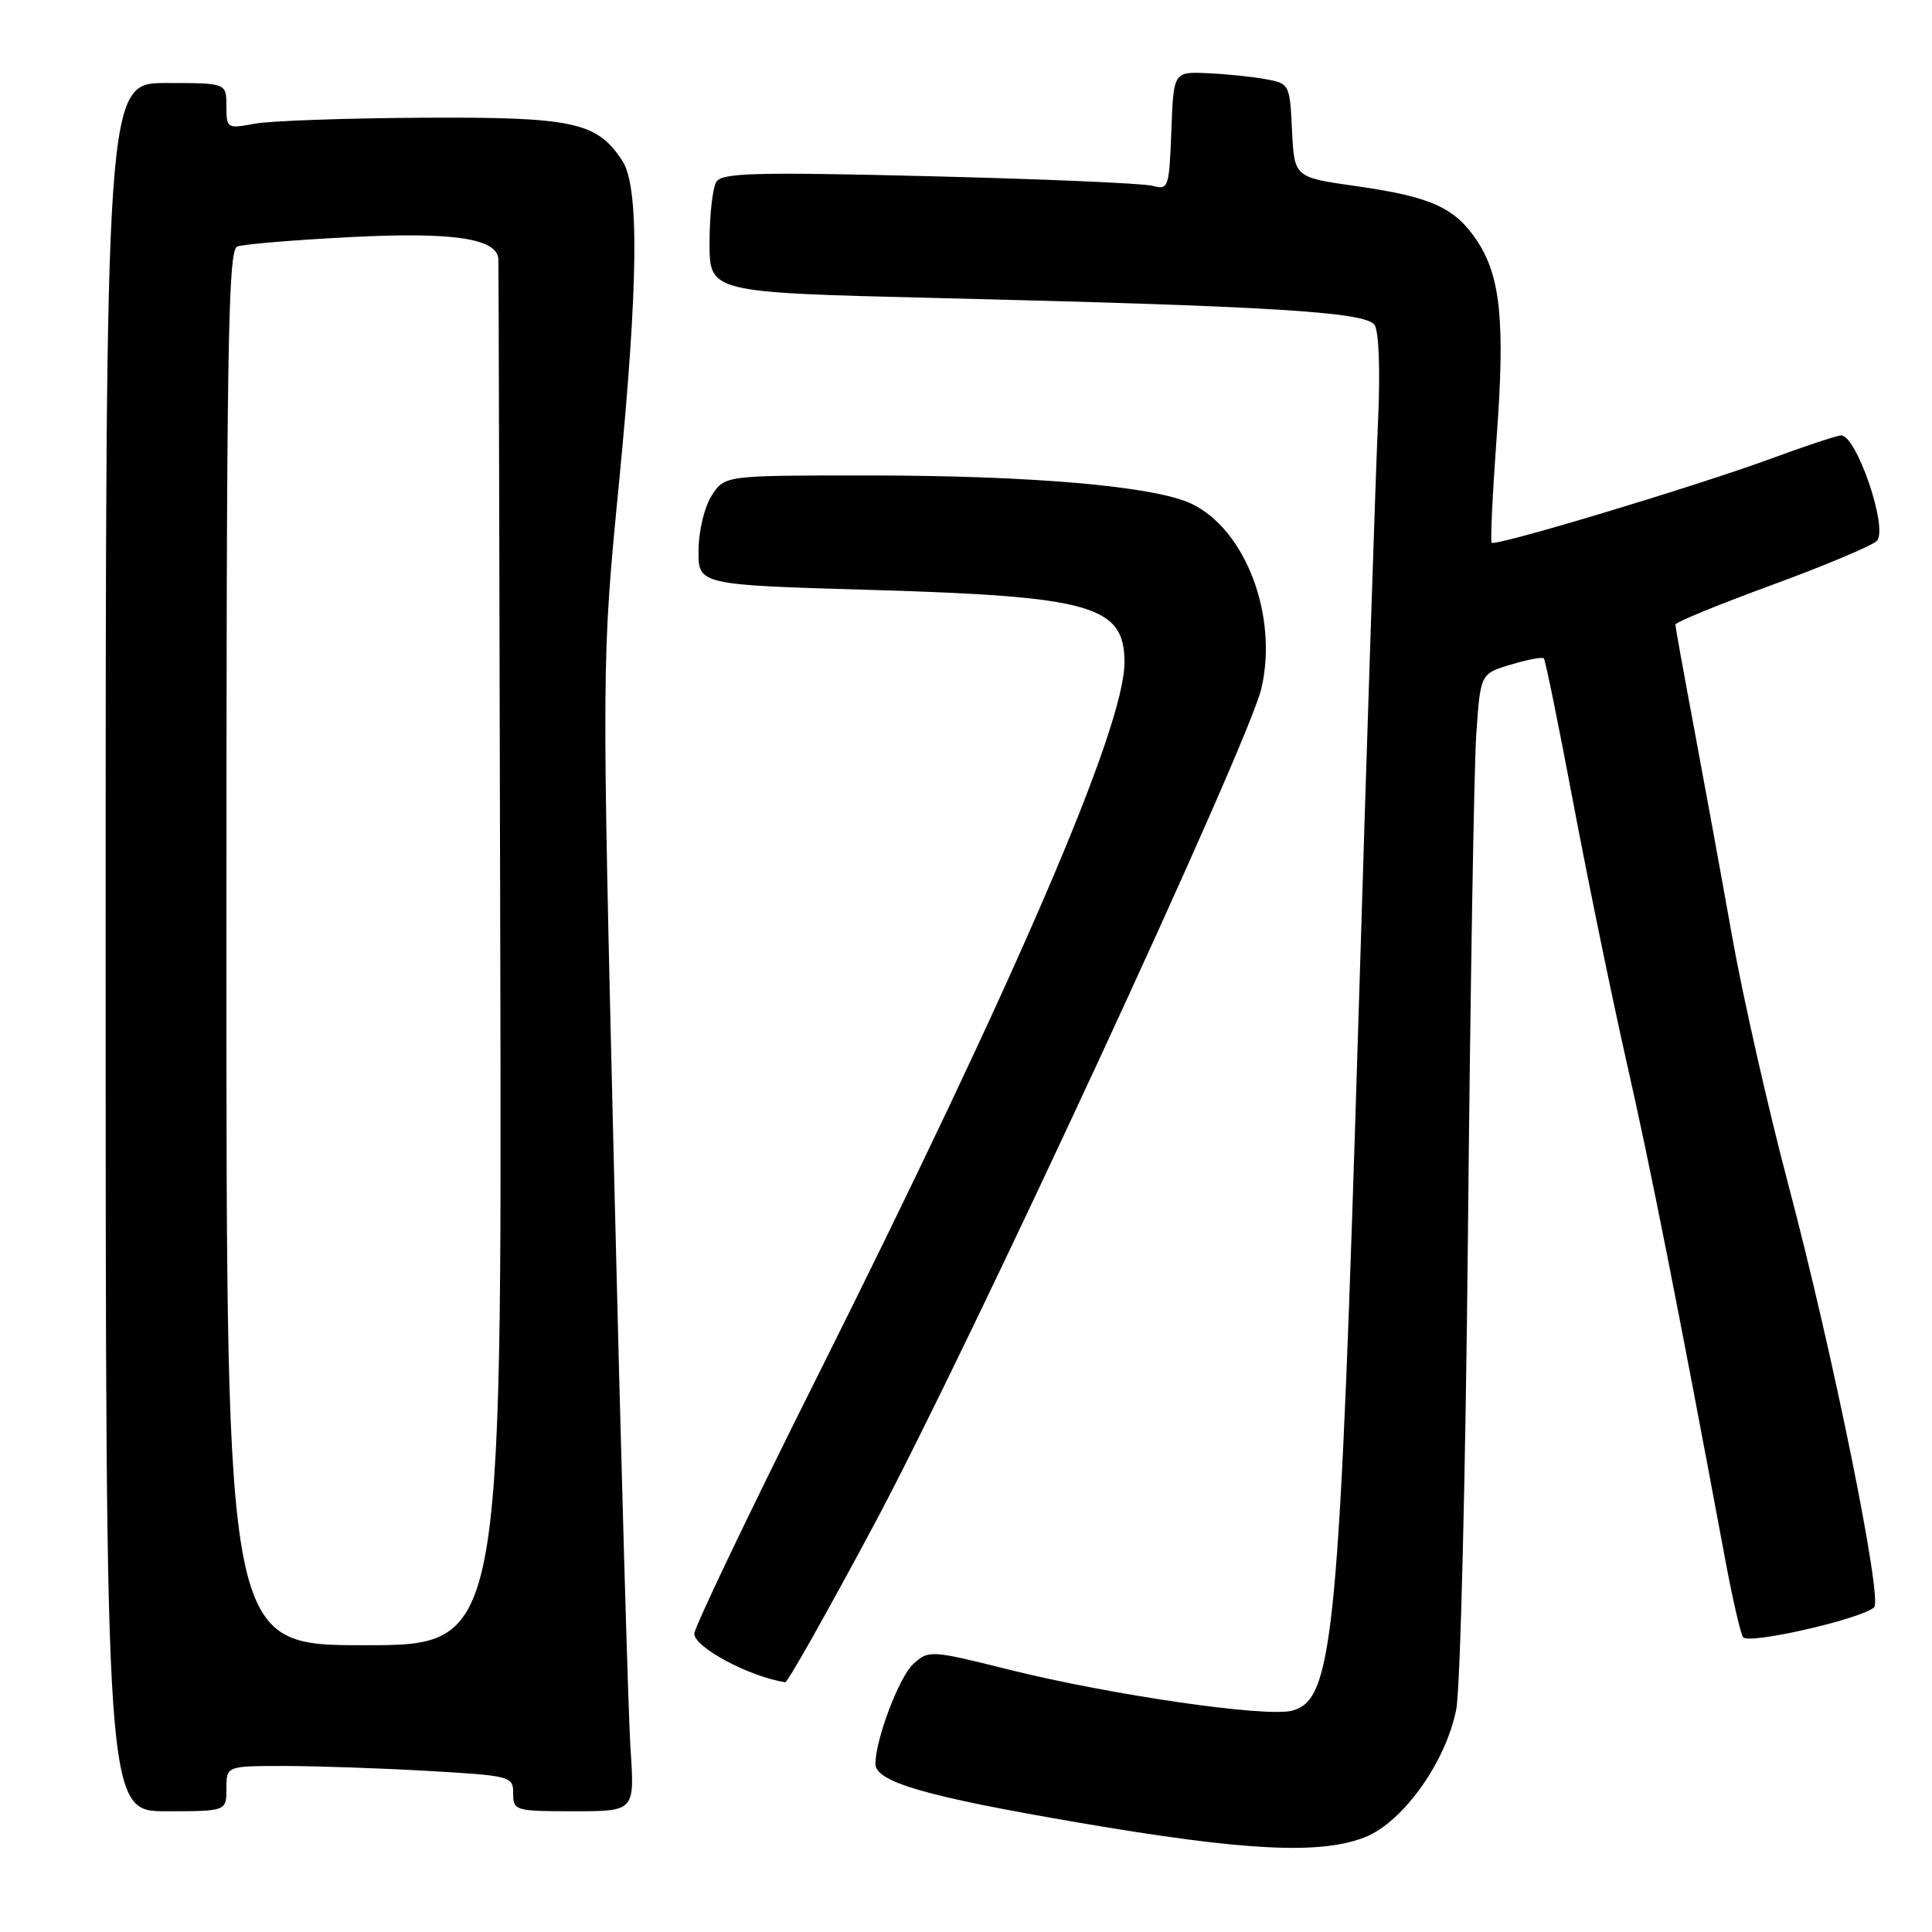 <?xml version="1.0" encoding="UTF-8" standalone="no"?>
<!DOCTYPE svg PUBLIC "-//W3C//DTD SVG 1.1//EN" "http://www.w3.org/Graphics/SVG/1.1/DTD/svg11.dtd" >
<svg xmlns="http://www.w3.org/2000/svg" xmlns:xlink="http://www.w3.org/1999/xlink" version="1.1" viewBox="0 0 256 256">
 <g >
 <path fill="currentColor"
d=" M 180.91 243.42 C 185.93 241.41 191.59 233.47 192.96 226.50 C 193.50 223.75 194.20 195.40 194.51 163.50 C 194.82 131.60 195.31 101.85 195.61 97.38 C 196.16 89.27 196.16 89.27 200.18 88.07 C 202.39 87.40 204.36 87.03 204.56 87.23 C 204.77 87.43 206.54 96.13 208.50 106.55 C 210.47 116.97 213.66 132.47 215.59 141.00 C 218.67 154.54 222.32 172.97 228.61 206.70 C 229.55 211.76 230.61 216.37 230.96 216.93 C 231.59 217.96 246.58 214.55 248.33 212.98 C 249.49 211.94 242.85 179.20 236.97 157.00 C 234.28 146.82 230.91 131.97 229.50 124.00 C 228.08 116.03 225.81 103.61 224.46 96.41 C 223.11 89.21 222.00 83.07 222.00 82.76 C 222.00 82.45 227.74 80.10 234.75 77.53 C 241.76 74.96 248.03 72.32 248.68 71.68 C 250.27 70.09 245.92 57.41 243.89 57.70 C 243.12 57.80 238.90 59.21 234.50 60.83 C 224.37 64.54 198.09 72.45 197.65 71.91 C 197.47 71.68 197.77 65.42 198.31 58.00 C 199.45 42.58 198.84 36.55 195.66 31.82 C 192.74 27.48 189.59 26.07 179.68 24.66 C 171.50 23.50 171.50 23.50 171.20 17.29 C 170.91 11.16 170.86 11.06 167.70 10.49 C 165.94 10.16 162.47 9.81 160.00 9.70 C 155.50 9.50 155.50 9.50 155.21 17.36 C 154.92 24.91 154.83 25.19 152.71 24.62 C 151.49 24.29 138.20 23.72 123.16 23.35 C 100.17 22.78 95.68 22.90 94.92 24.09 C 94.43 24.86 94.02 28.48 94.02 32.13 C 94.00 38.75 94.00 38.75 123.75 39.48 C 168.46 40.56 180.95 41.33 182.13 43.05 C 182.72 43.92 182.91 49.12 182.59 56.00 C 182.30 62.33 181.15 97.20 180.05 133.50 C 177.49 217.20 176.72 225.27 171.17 226.68 C 167.66 227.57 147.28 224.61 133.80 221.26 C 123.34 218.65 123.06 218.63 121.04 220.46 C 119.15 222.17 116.00 230.47 116.00 233.73 C 116.00 236.11 122.70 238.05 142.89 241.50 C 164.95 245.28 175.00 245.78 180.91 243.42 Z  M 30.00 237.00 C 30.00 234.00 30.00 234.00 37.75 234.00 C 42.01 234.01 50.56 234.30 56.75 234.66 C 67.70 235.29 68.00 235.37 68.00 237.65 C 68.00 239.92 68.27 240.00 76.05 240.00 C 84.10 240.00 84.10 240.00 83.55 231.75 C 83.25 227.21 82.27 192.90 81.37 155.50 C 79.73 87.50 79.73 87.50 82.02 64.00 C 84.59 37.60 84.72 24.75 82.46 21.30 C 79.09 16.16 75.99 15.49 55.95 15.60 C 45.75 15.66 35.74 16.01 33.70 16.40 C 30.09 17.07 30.00 17.02 30.00 14.05 C 30.00 11.00 30.00 11.00 22.00 11.00 C 14.00 11.00 14.00 11.00 14.00 125.50 C 14.00 240.00 14.00 240.00 22.00 240.00 C 30.00 240.00 30.00 240.00 30.00 237.00 Z  M 115.70 202.25 C 128.38 178.58 165.45 98.55 167.15 91.19 C 169.37 81.56 165.03 70.14 157.86 66.74 C 152.97 64.42 136.68 63.00 114.92 63.00 C 96.05 63.00 96.05 63.00 94.33 65.62 C 93.36 67.10 92.59 70.27 92.56 72.87 C 92.50 77.50 92.50 77.50 115.50 78.17 C 144.66 79.02 149.00 80.26 149.00 87.76 C 149.00 96.39 134.67 129.68 108.00 183.00 C 99.20 200.59 92.00 215.65 92.00 216.47 C 92.00 218.28 99.26 222.16 104.05 222.91 C 104.35 222.96 109.59 213.66 115.70 202.25 Z  M 30.00 125.61 C 30.00 46.43 30.20 33.14 31.43 32.67 C 32.22 32.36 38.94 31.80 46.38 31.42 C 60.03 30.71 65.93 31.59 66.04 34.37 C 66.07 34.99 66.18 76.56 66.29 126.75 C 66.50 218.00 66.50 218.00 48.25 218.00 C 30.00 218.00 30.00 218.00 30.00 125.61 Z "/>
</g>
</svg>